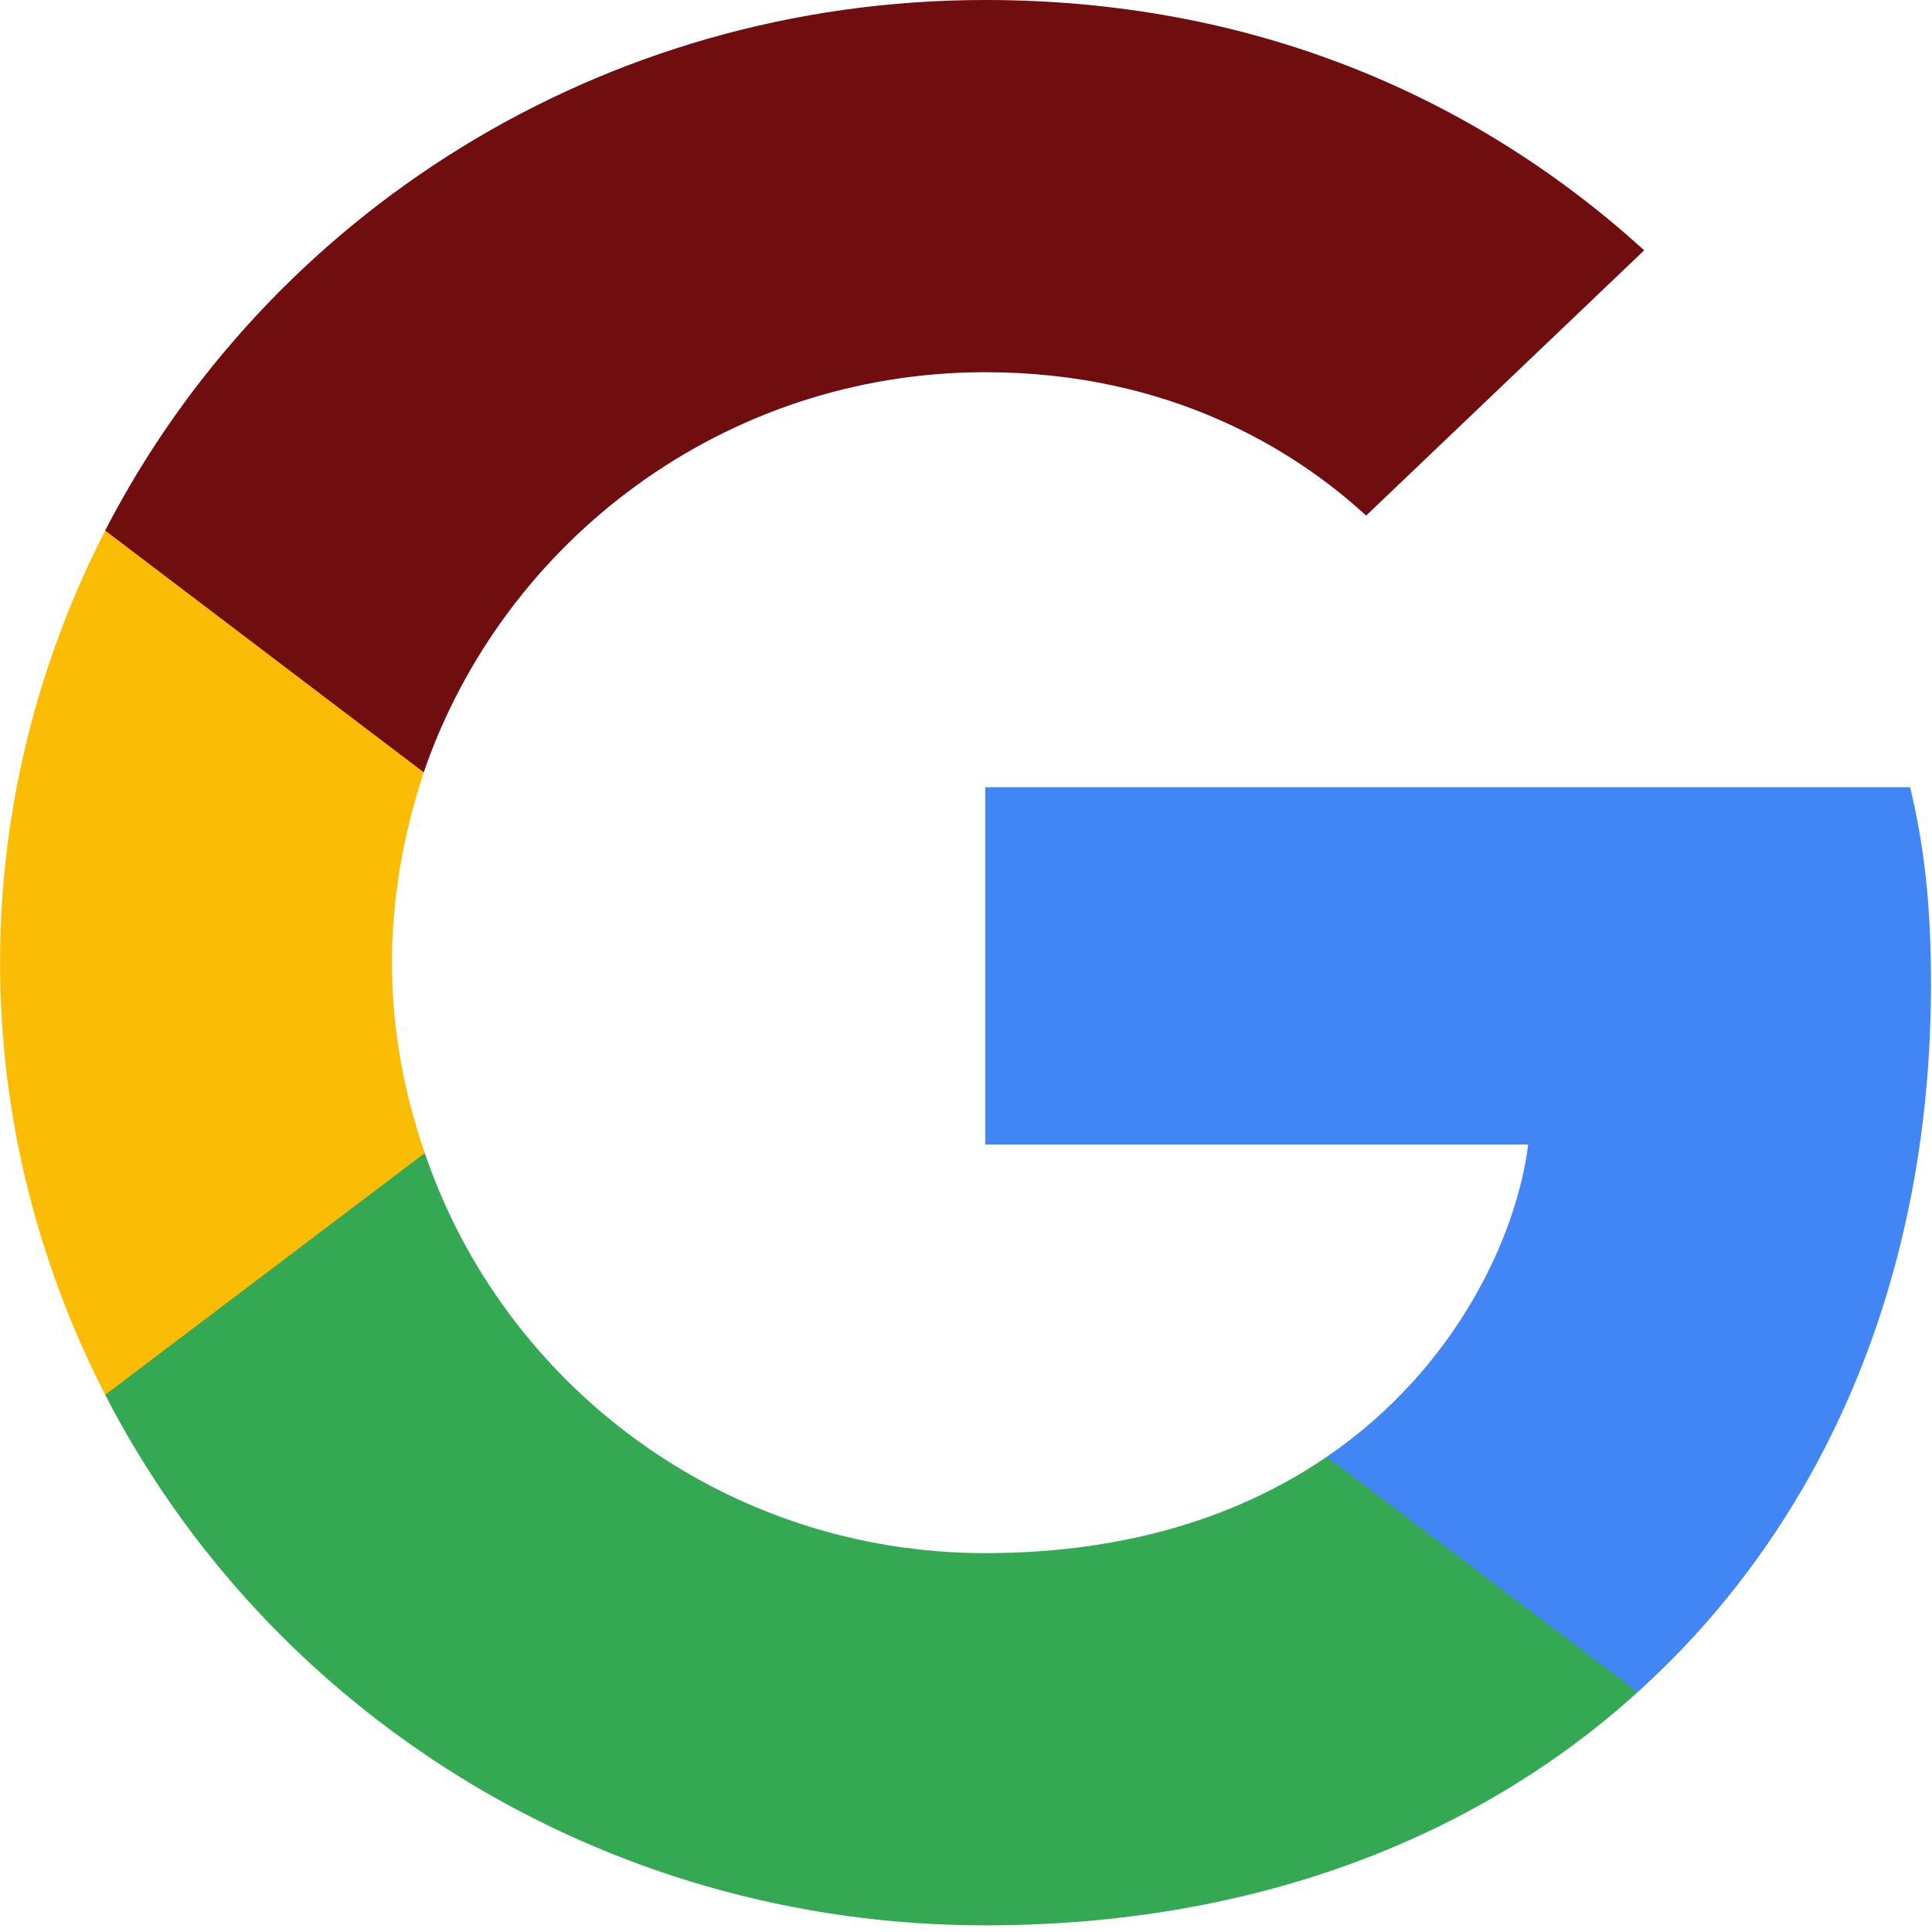 <svg width="50" height="50" viewBox="0 0 50 50" fill="none" xmlns="http://www.w3.org/2000/svg">
<g id="Google" clip-path="url(#clip0_72_943)">
<path id="Vector" d="M49.974 25.468C49.974 23.419 49.803 21.924 49.435 20.374H25.498V29.62H39.549C39.266 31.918 37.736 35.378 34.336 37.703L34.289 38.013L41.857 43.742L42.382 43.793C47.197 39.447 49.974 33.053 49.974 25.468Z" fill="#4285F4"/>
<path id="Vector_2" d="M25.498 49.828C32.382 49.828 38.161 47.614 42.382 43.794L34.337 37.703C32.184 39.171 29.294 40.195 25.498 40.195C18.756 40.195 13.034 35.849 10.994 29.842L10.695 29.867L2.825 35.818L2.722 36.098C6.915 44.236 15.527 49.828 25.498 49.828Z" fill="#34A853"/>
<path id="Vector_3" d="M10.994 29.842C10.456 28.292 10.144 26.631 10.144 24.914C10.144 23.198 10.456 21.537 10.965 19.987L10.951 19.657L2.983 13.609L2.722 13.731C0.994 17.108 0.002 20.9 0.002 24.914C0.002 28.928 0.994 32.721 2.722 36.098L10.994 29.842Z" fill="#FBBC05"/>
<path id="Vector_4" d="M25.498 9.633C30.285 9.633 33.515 11.654 35.356 13.343L42.552 6.478C38.133 2.464 32.382 0 25.498 0C15.527 0 6.915 5.592 2.722 13.73L10.966 19.987C13.034 13.98 18.756 9.633 25.498 9.633Z" fill="#700D0F"/>
</g>
<defs>
<clipPath id="clip0_72_943">
<rect width="50" height="50" fill="white"/>
</clipPath>
</defs>
</svg>
